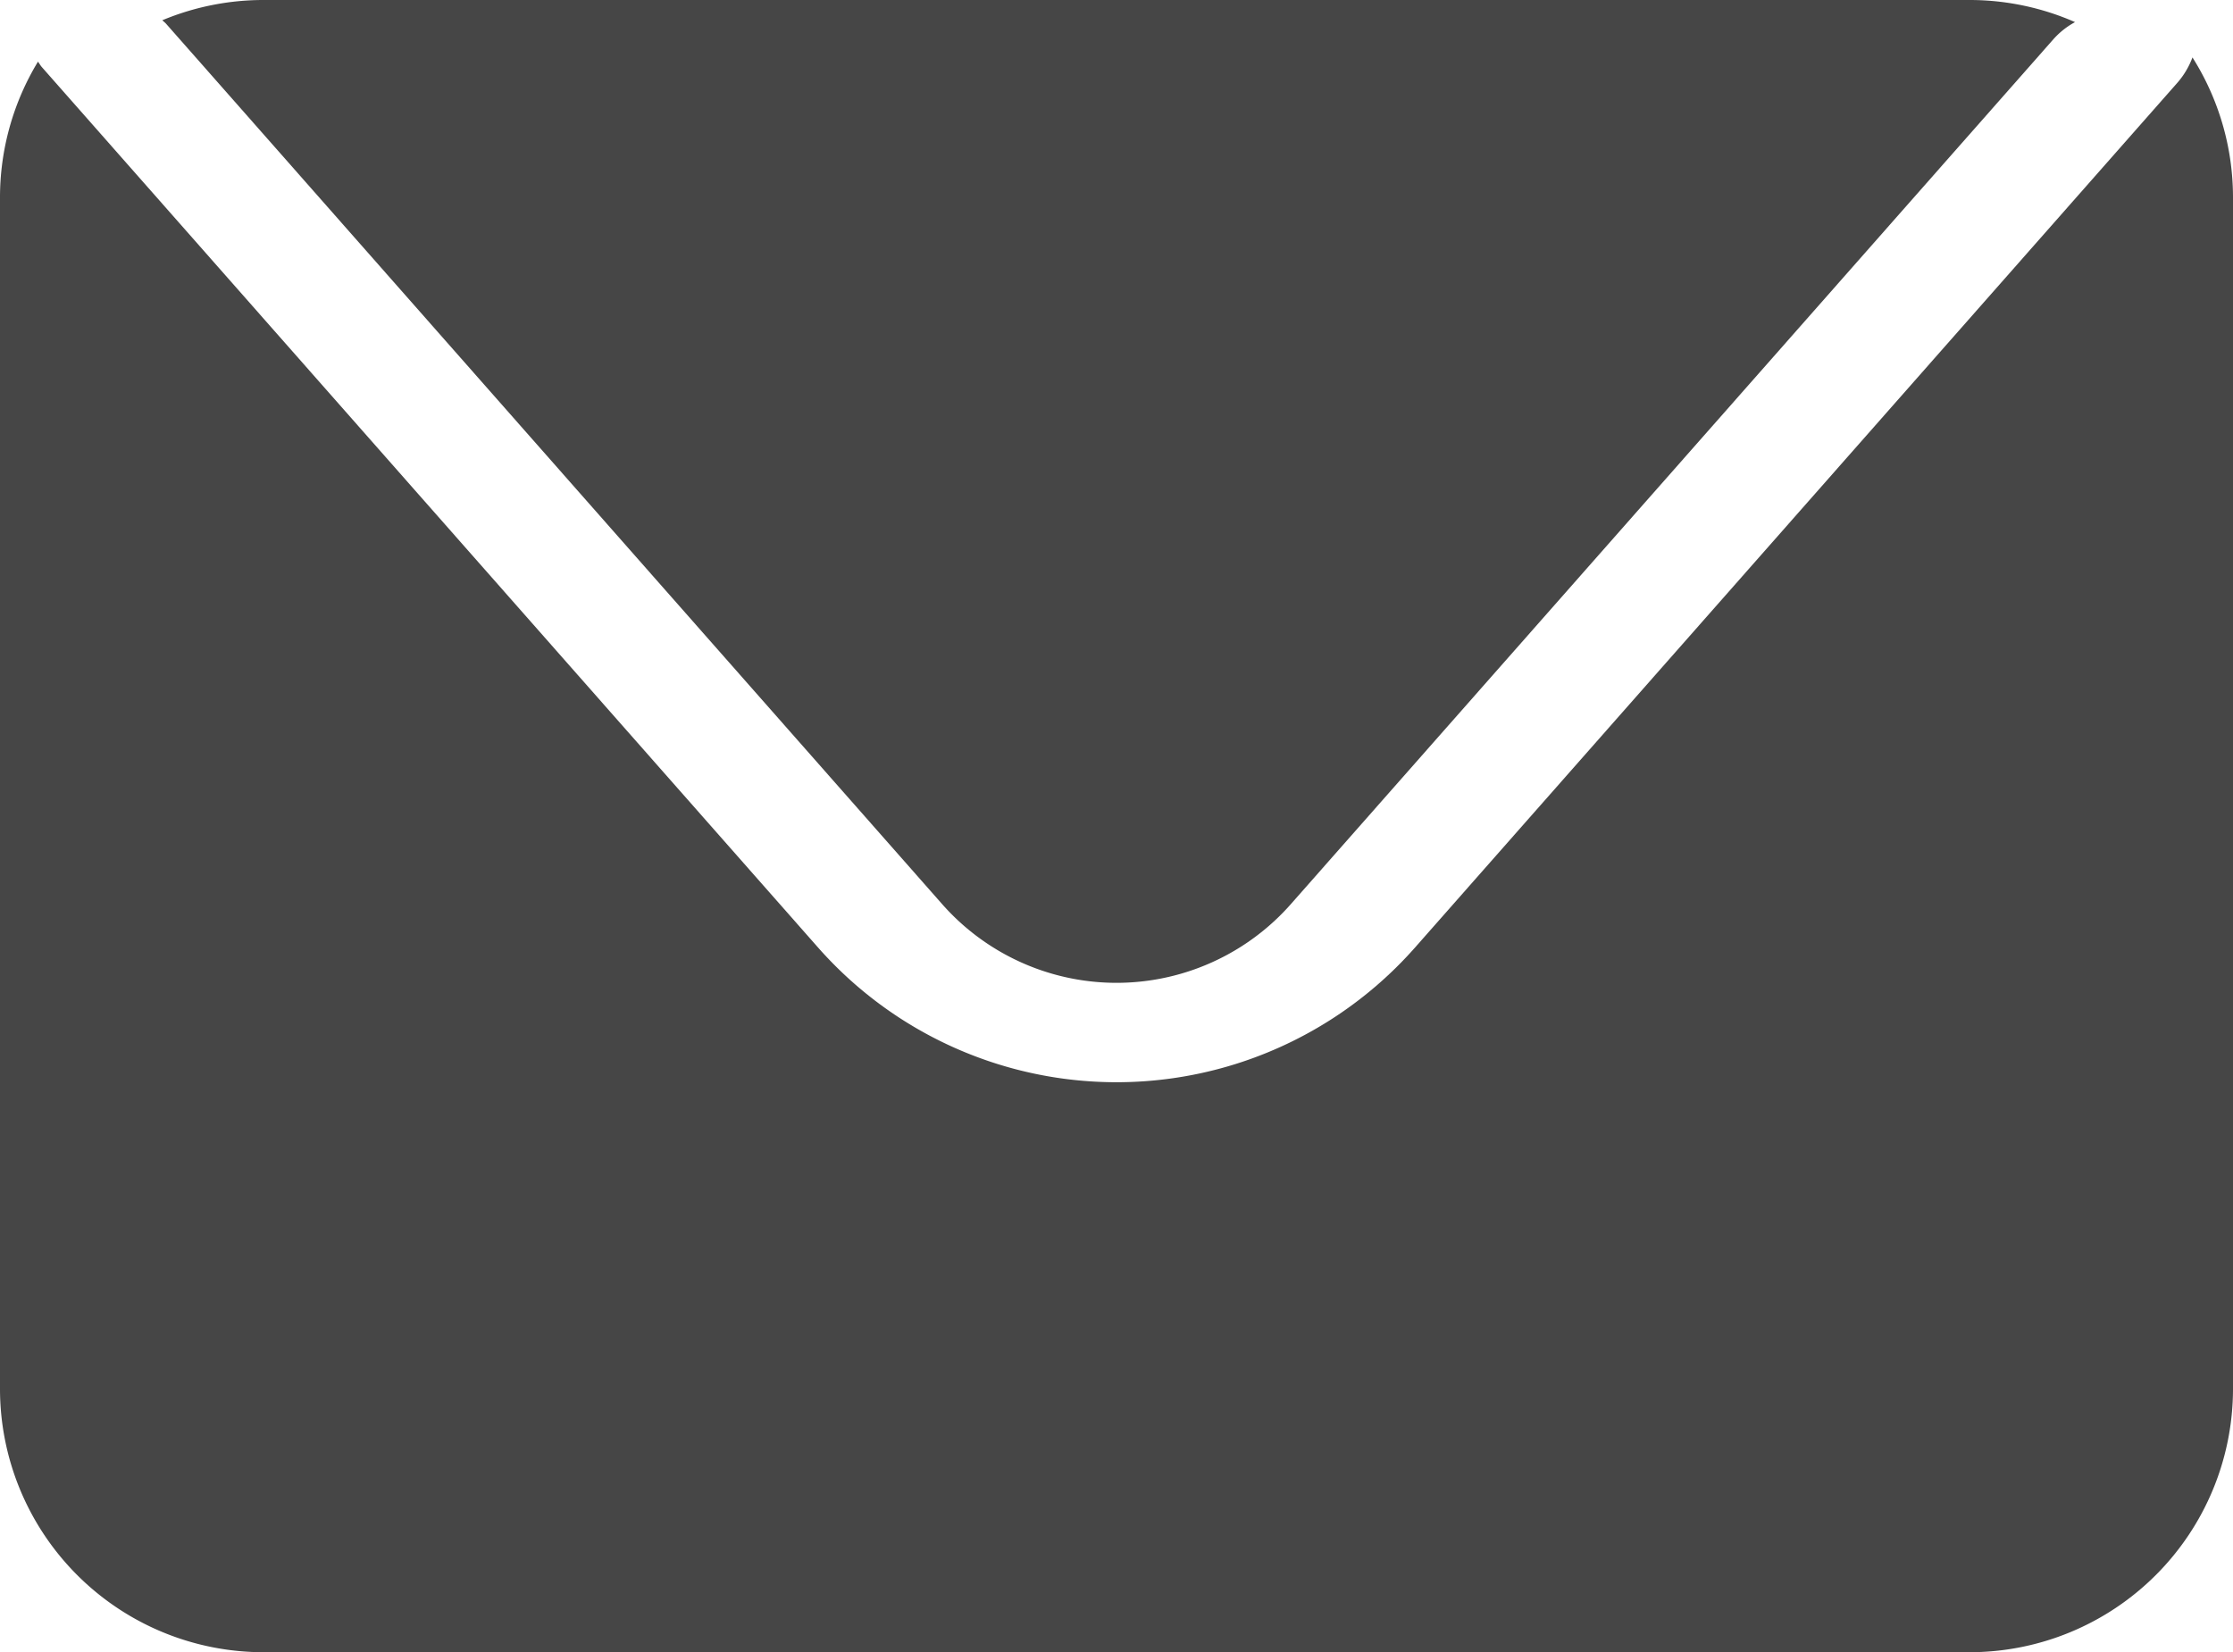 <svg id="Object" xmlns="http://www.w3.org/2000/svg" width="25.344" height="18.757" viewBox="0 0 25.344 18.757">
  <g id="Grupo_41" data-name="Grupo 41" transform="translate(0 0)">
    <path id="Trazado_20" data-name="Trazado 20" d="M35.155.272l8.806,9.992a2.638,2.638,0,0,0,3.958,0L56.574.445a.909.909,0,0,1,.245-.194A2.977,2.977,0,0,0,55.622,0H36.259A2.98,2.98,0,0,0,35.11.23C35.125.244,35.141.256,35.155.272Z" transform="translate(-33.268 0)" fill="#464646"/>
    <path id="Trazado_21" data-name="Trazado 21" d="M24.884,12.43a.936.936,0,0,1-.169.285l-8.654,9.819a4.517,4.517,0,0,1-6.777,0L.477,12.542c-.018-.02-.03-.043-.046-.064A2.974,2.974,0,0,0,0,14.019V27.544a2.991,2.991,0,0,0,2.991,2.991H22.353a2.991,2.991,0,0,0,2.991-2.991V14.019A2.976,2.976,0,0,0,24.884,12.43Z" transform="translate(0 -11.778)" fill="#464646"/>
  </g>
</svg>
